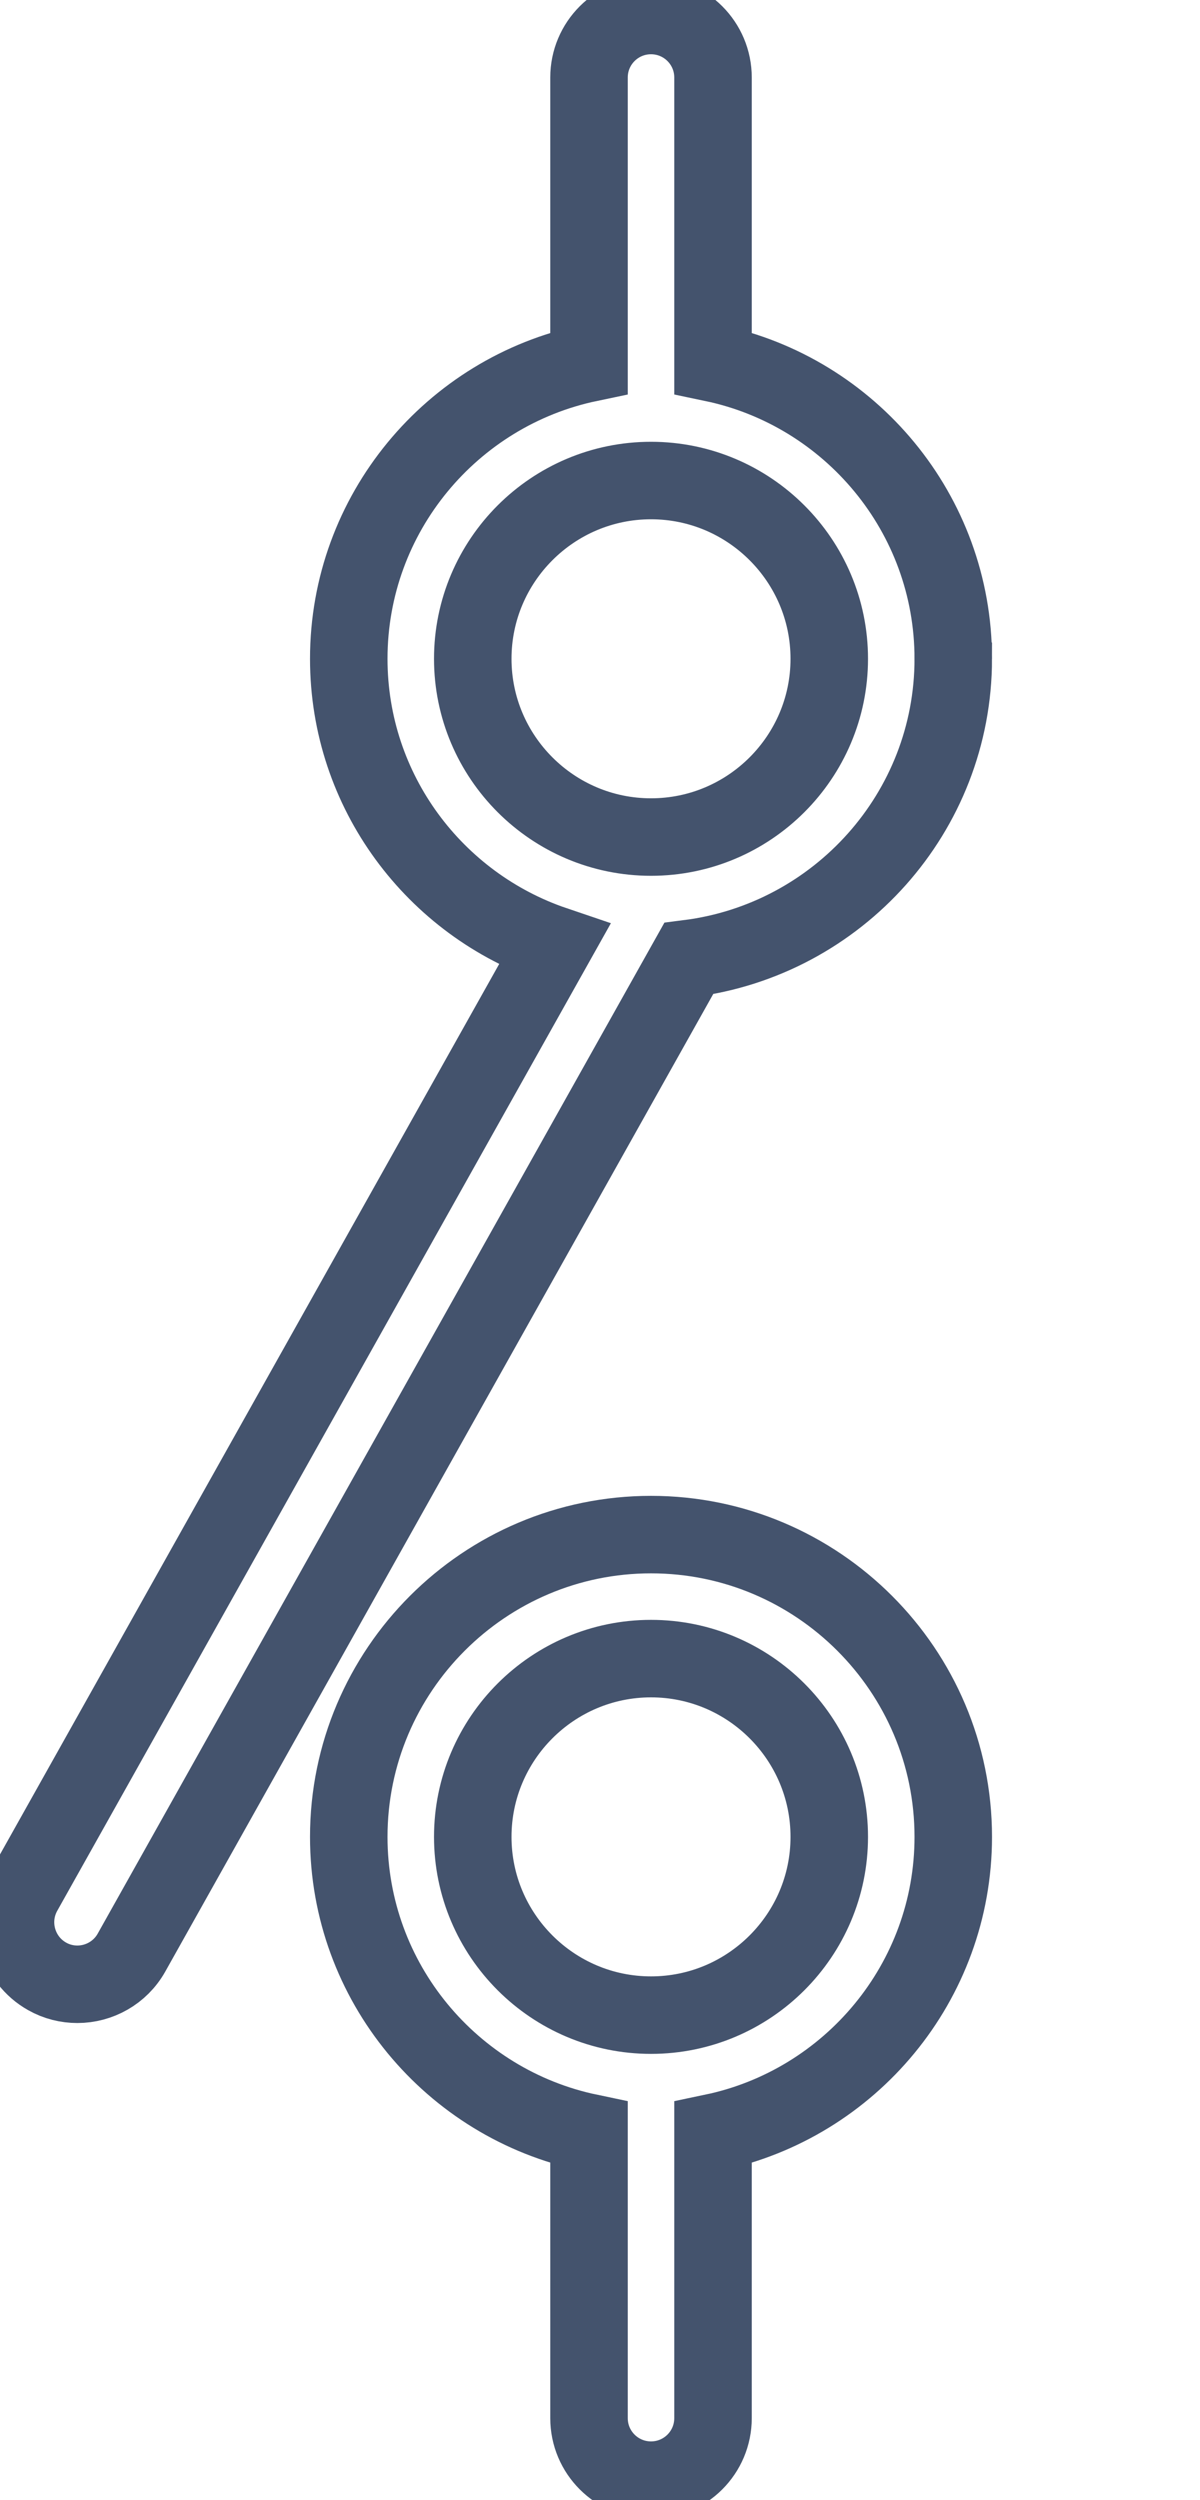 <svg data-v-9833e8b2="" version="1.1" xmlns="http://www.w3.org/2000/svg" xmlns:xlink="http://www.w3.org/1999/xlink" width="12" height="25"><g data-v-9833e8b2=""><path data-v-9833e8b2="" transform="scale(0.155)" fill="none" stroke="rgba(68, 83, 109, 1)" paint-order="fill stroke markers" d="m61.501,118.5c0,-10.75 -8.75,-19.5 -19.5,-19.5s-19.5,8.75 -19.5,19.5c0,9.38 6.66,17.23 15.5,19.08l0,18.42c0,2.21 1.79,4 4,4s4,-1.79 4,-4l0,-18.42c8.84,-1.85 15.5,-9.7 15.5,-19.08zm-19.5,11.5c-6.34,0 -11.5,-5.16 -11.5,-11.5s5.16,-11.5 11.5,-11.5s11.5,5.16 11.5,11.5s-5.16,11.5 -11.5,11.5z" stroke-width="5" stroke-miterlimit="10" stroke-dasharray=""></path><path data-v-9833e8b2="" transform="scale(0.155)" fill="none" stroke="rgba(68, 83, 109, 1)" paint-order="fill stroke markers" d="m61.501,42.5c0,-9.38 -6.66,-17.23 -15.5,-19.08l0,-18.42c0,-2.21 -1.79,-4 -4,-4s-4,1.79 -4,4l0,18.42c-8.84,1.85 -15.5,9.7 -15.5,19.08c0,8.57 5.56,15.85 13.26,18.46l-34.25,61.09c-1.08,1.93 -0.39,4.37 1.53,5.45c0.62,0.35 1.29,0.51 1.95,0.51c1.4,0 2.76,-0.74 3.49,-2.04l35.95,-64.13c9.61,-1.22 17.07,-9.42 17.07,-19.34zm-19.5,11.5c-6.34,0 -11.5,-5.16 -11.5,-11.5s5.16,-11.5 11.5,-11.5s11.5,5.16 11.5,11.5s-5.16,11.5 -11.5,11.5z" stroke-width="5" stroke-miterlimit="10" stroke-dasharray=""></path></g></svg>